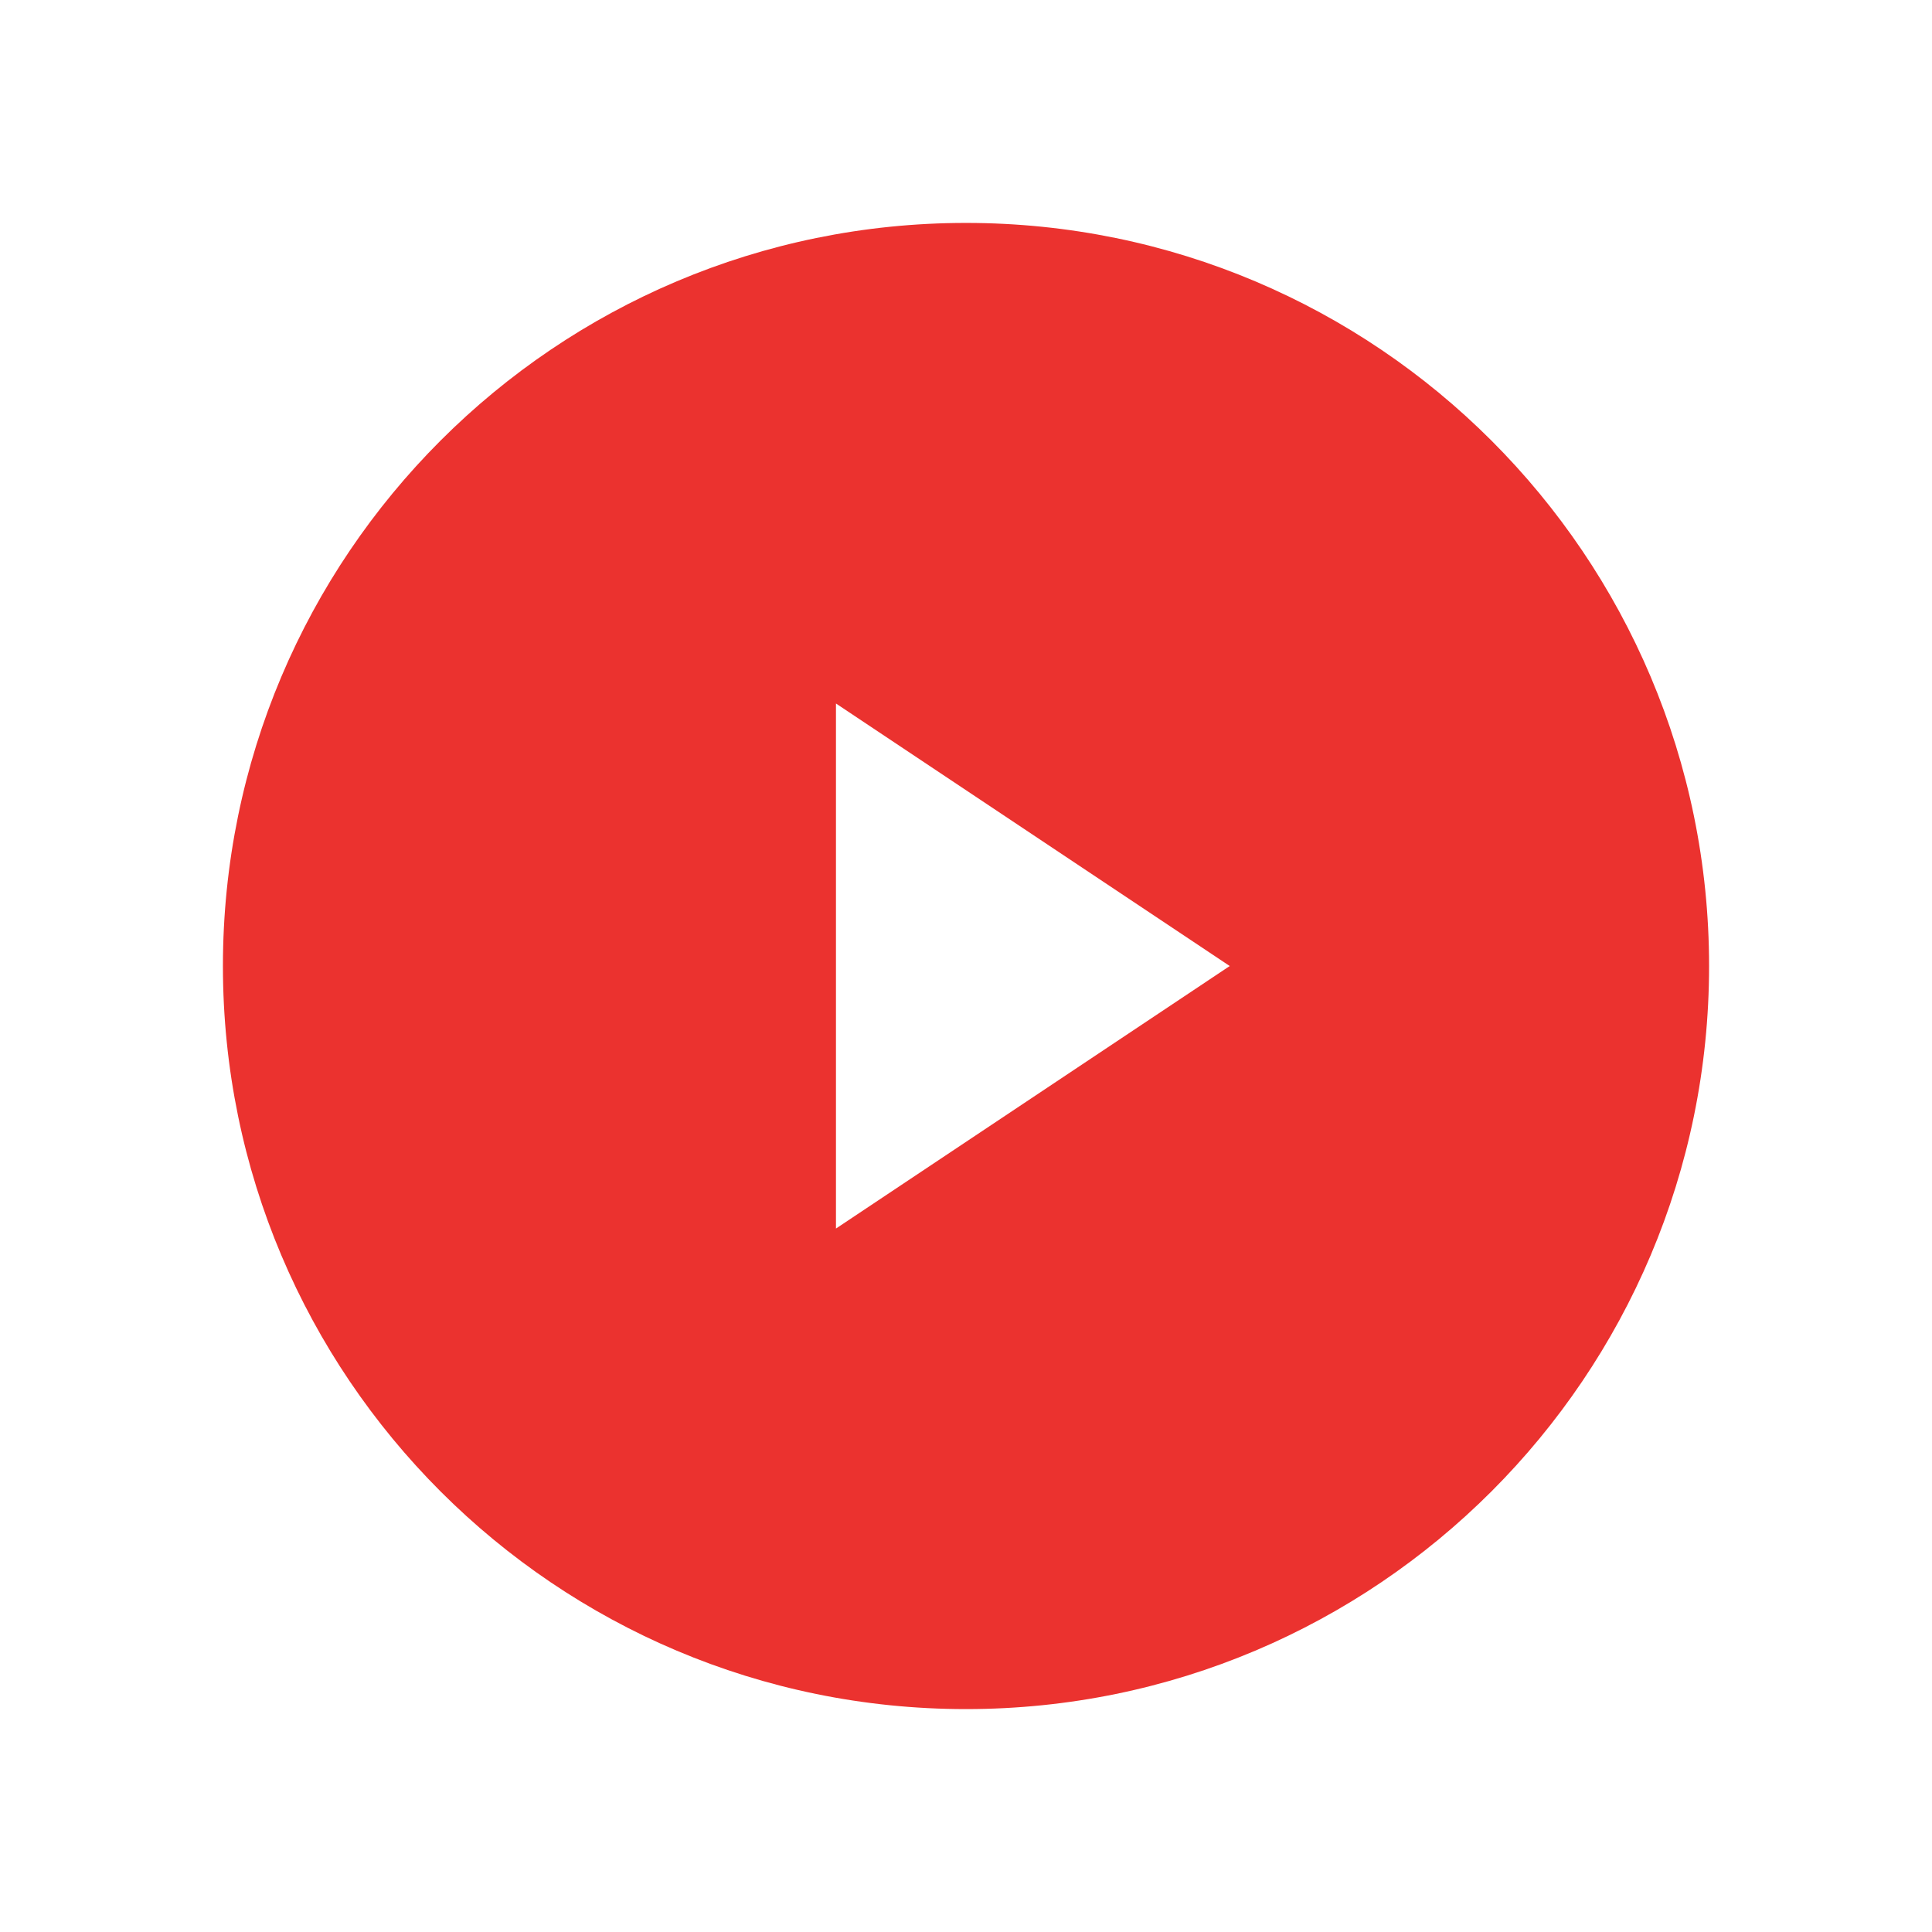 <svg width="104" height="104" viewBox="0 0 104 104" fill="none" xmlns="http://www.w3.org/2000/svg">
<g filter="url(#filter0_d)">
<path d="M52 88.001C74.091 88.001 92 70.092 92 48.001C92 25.909 74.091 8 52 8C29.909 8 12 25.909 12 48.001C12 70.092 29.909 88.001 52 88.001Z" fill="#EB322F"/>
<path d="M44 32.001L68 48.001L44 64.001V32.001Z" fill="white" stroke="#EB322F" stroke-width="2" stroke-linecap="round" stroke-linejoin="round"/>
</g>
<defs>
<filter id="filter0_d" x="-8" y="-8" width="120" height="120" filterUnits="userSpaceOnUse" color-interpolation-filters="sRGB">
<feFlood flood-opacity="0" result="BackgroundImageFix"/>
<feColorMatrix in="SourceAlpha" type="matrix" values="0 0 0 0 0 0 0 0 0 0 0 0 0 0 0 0 0 0 127 0"/>
<feOffset dy="4"/>
<feGaussianBlur stdDeviation="6"/>
<feColorMatrix type="matrix" values="0 0 0 0 0.863 0 0 0 0 0.184 0 0 0 0 0.184 0 0 0 0.4 0"/>
<feBlend mode="normal" in2="BackgroundImageFix" result="effect1_dropShadow"/>
<feBlend mode="normal" in="SourceGraphic" in2="effect1_dropShadow" result="shape"/>
</filter>
</defs>
</svg>
